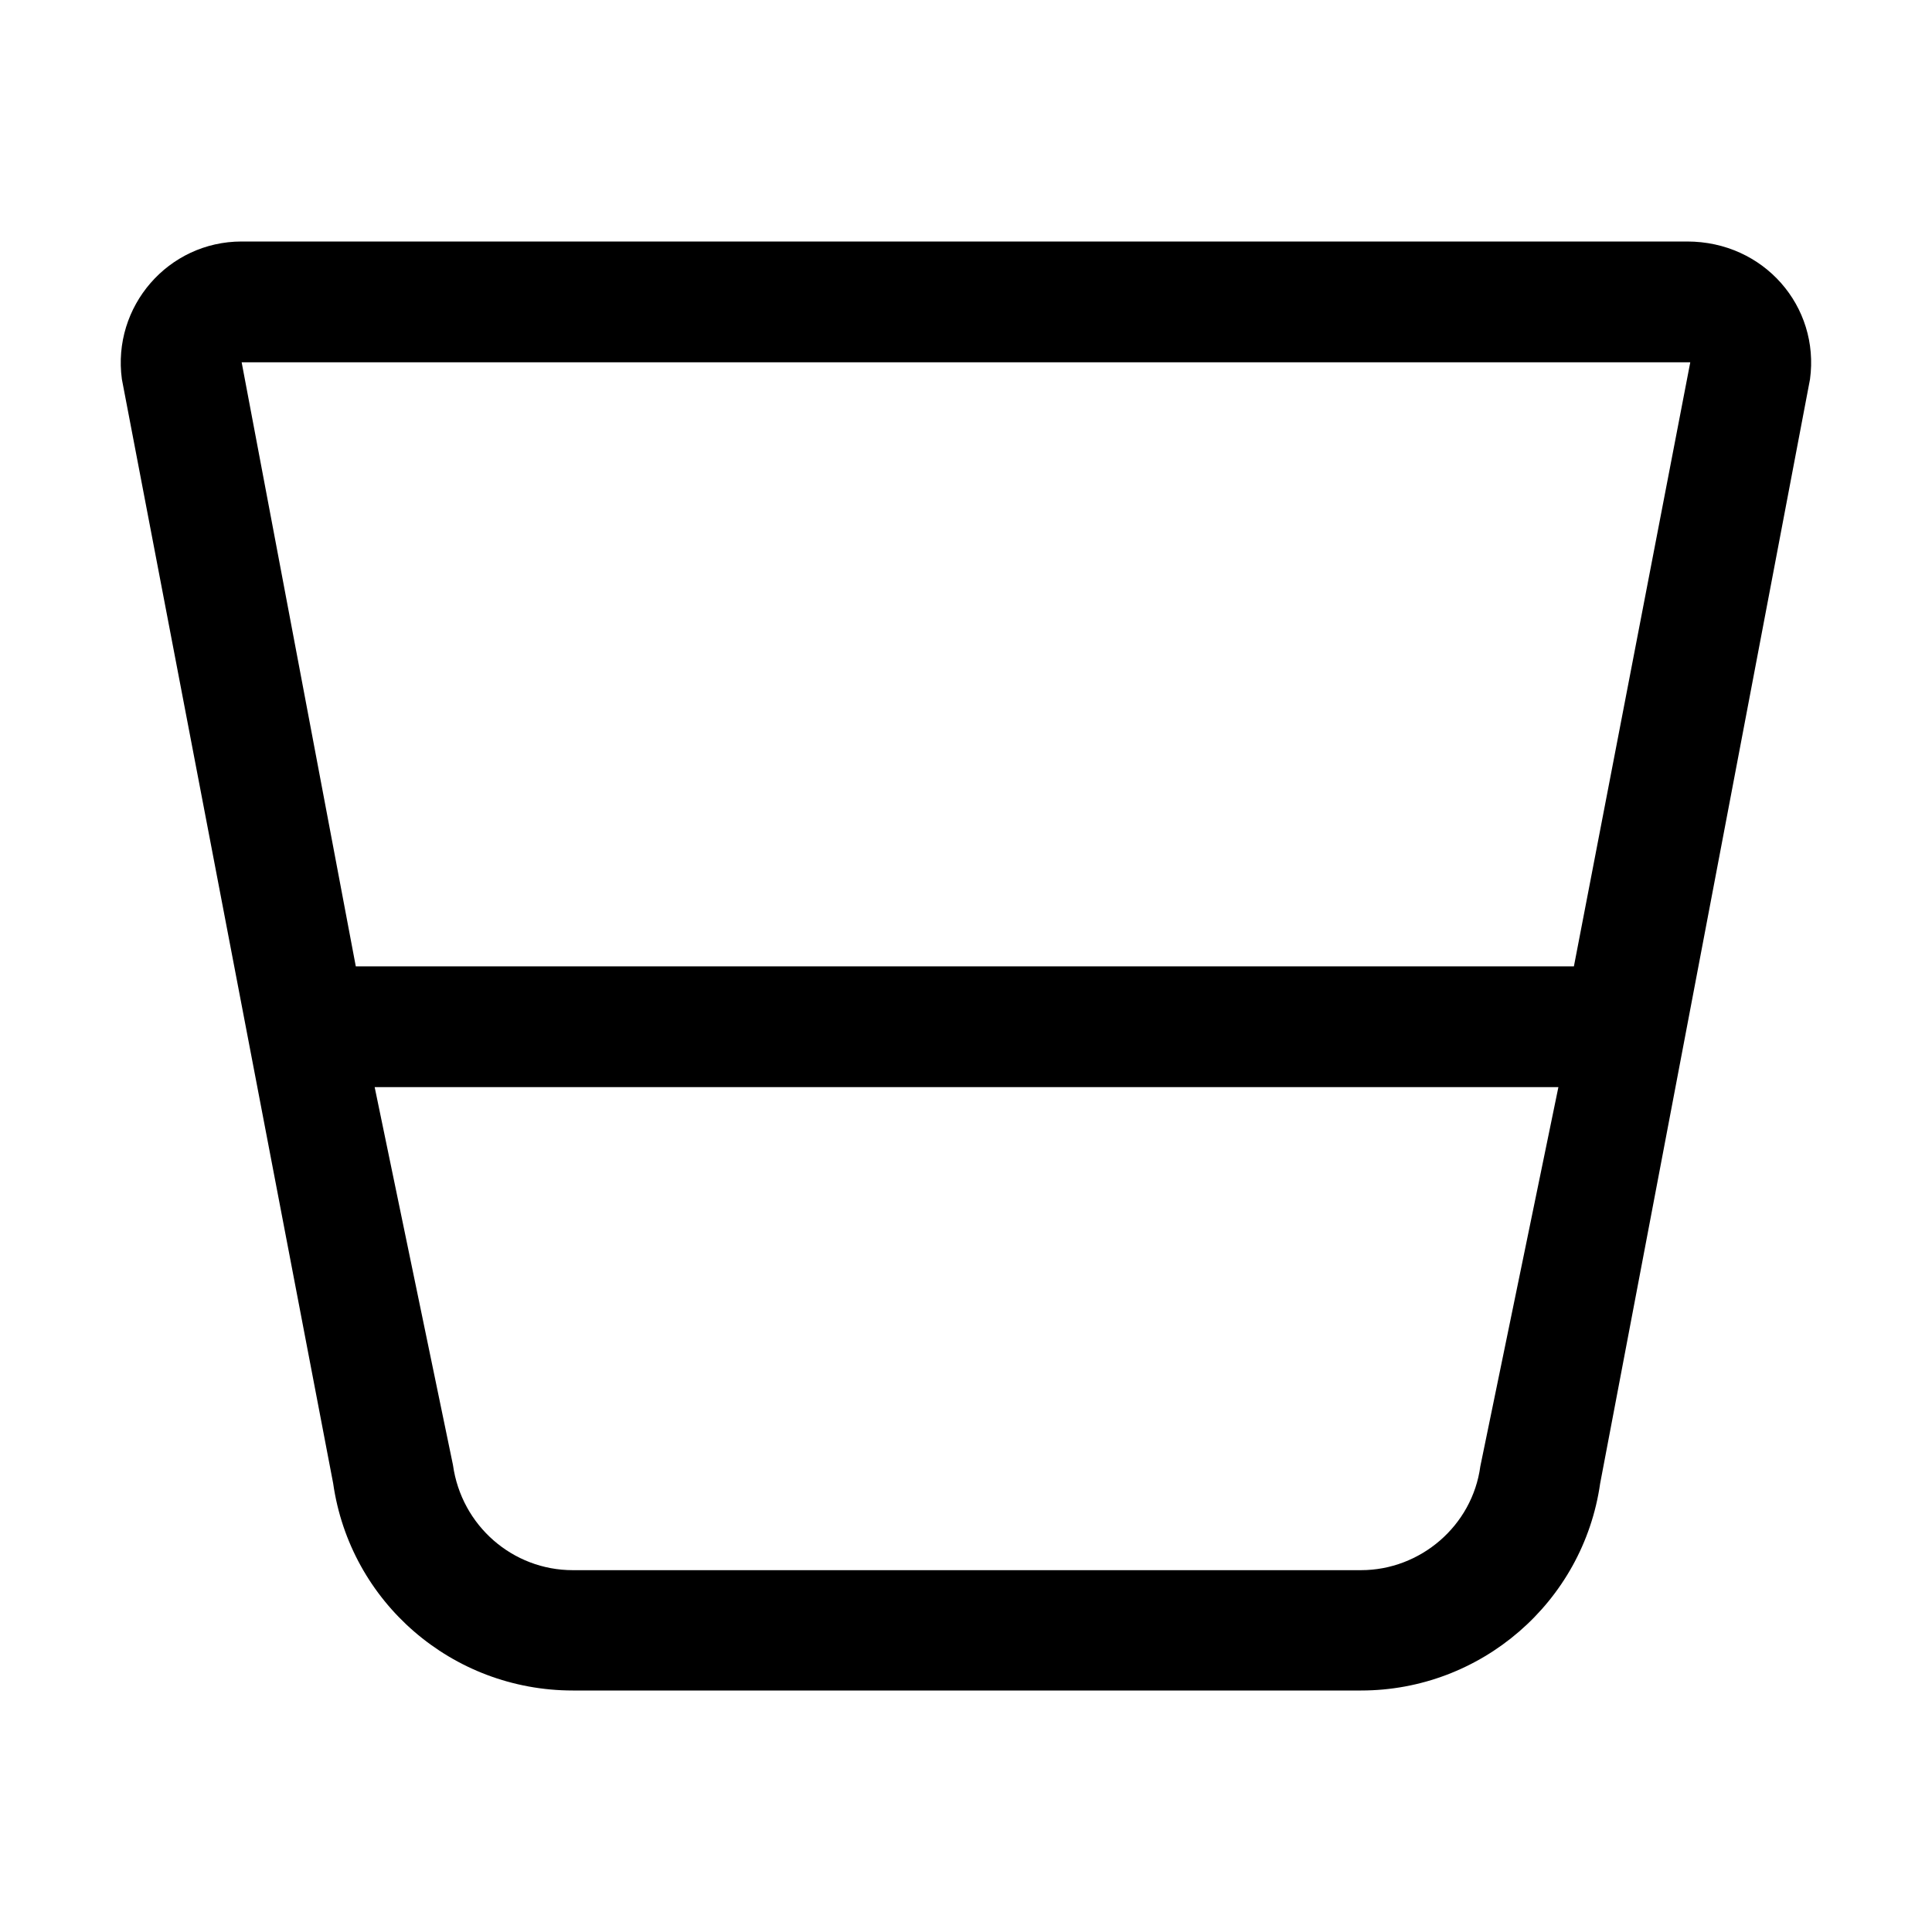 <svg xmlns="http://www.w3.org/2000/svg" viewBox="0 0 512 512"><path d="M447.1 64H64.04C44.55 64 29.68 81.25 32.3 100.5l55.99 292.6C92.79 424.6 119.8 448 151.8 448h208.9c31.74 0 58.86-23.38 63.36-54.89l55.61-292.6C482.3 81.25 467.5 64 447.1 64zM392.3 388.6c-2.125 15.75-15.87 27.51-31.62 27.51h-208.9c-15.87 0-29.49-11.75-31.74-27.88L99.29 288.1h313.7L392.3 388.6zM417.1 256.1H94.29L64.04 96.01h383.9L417.1 256.1z"/></svg>